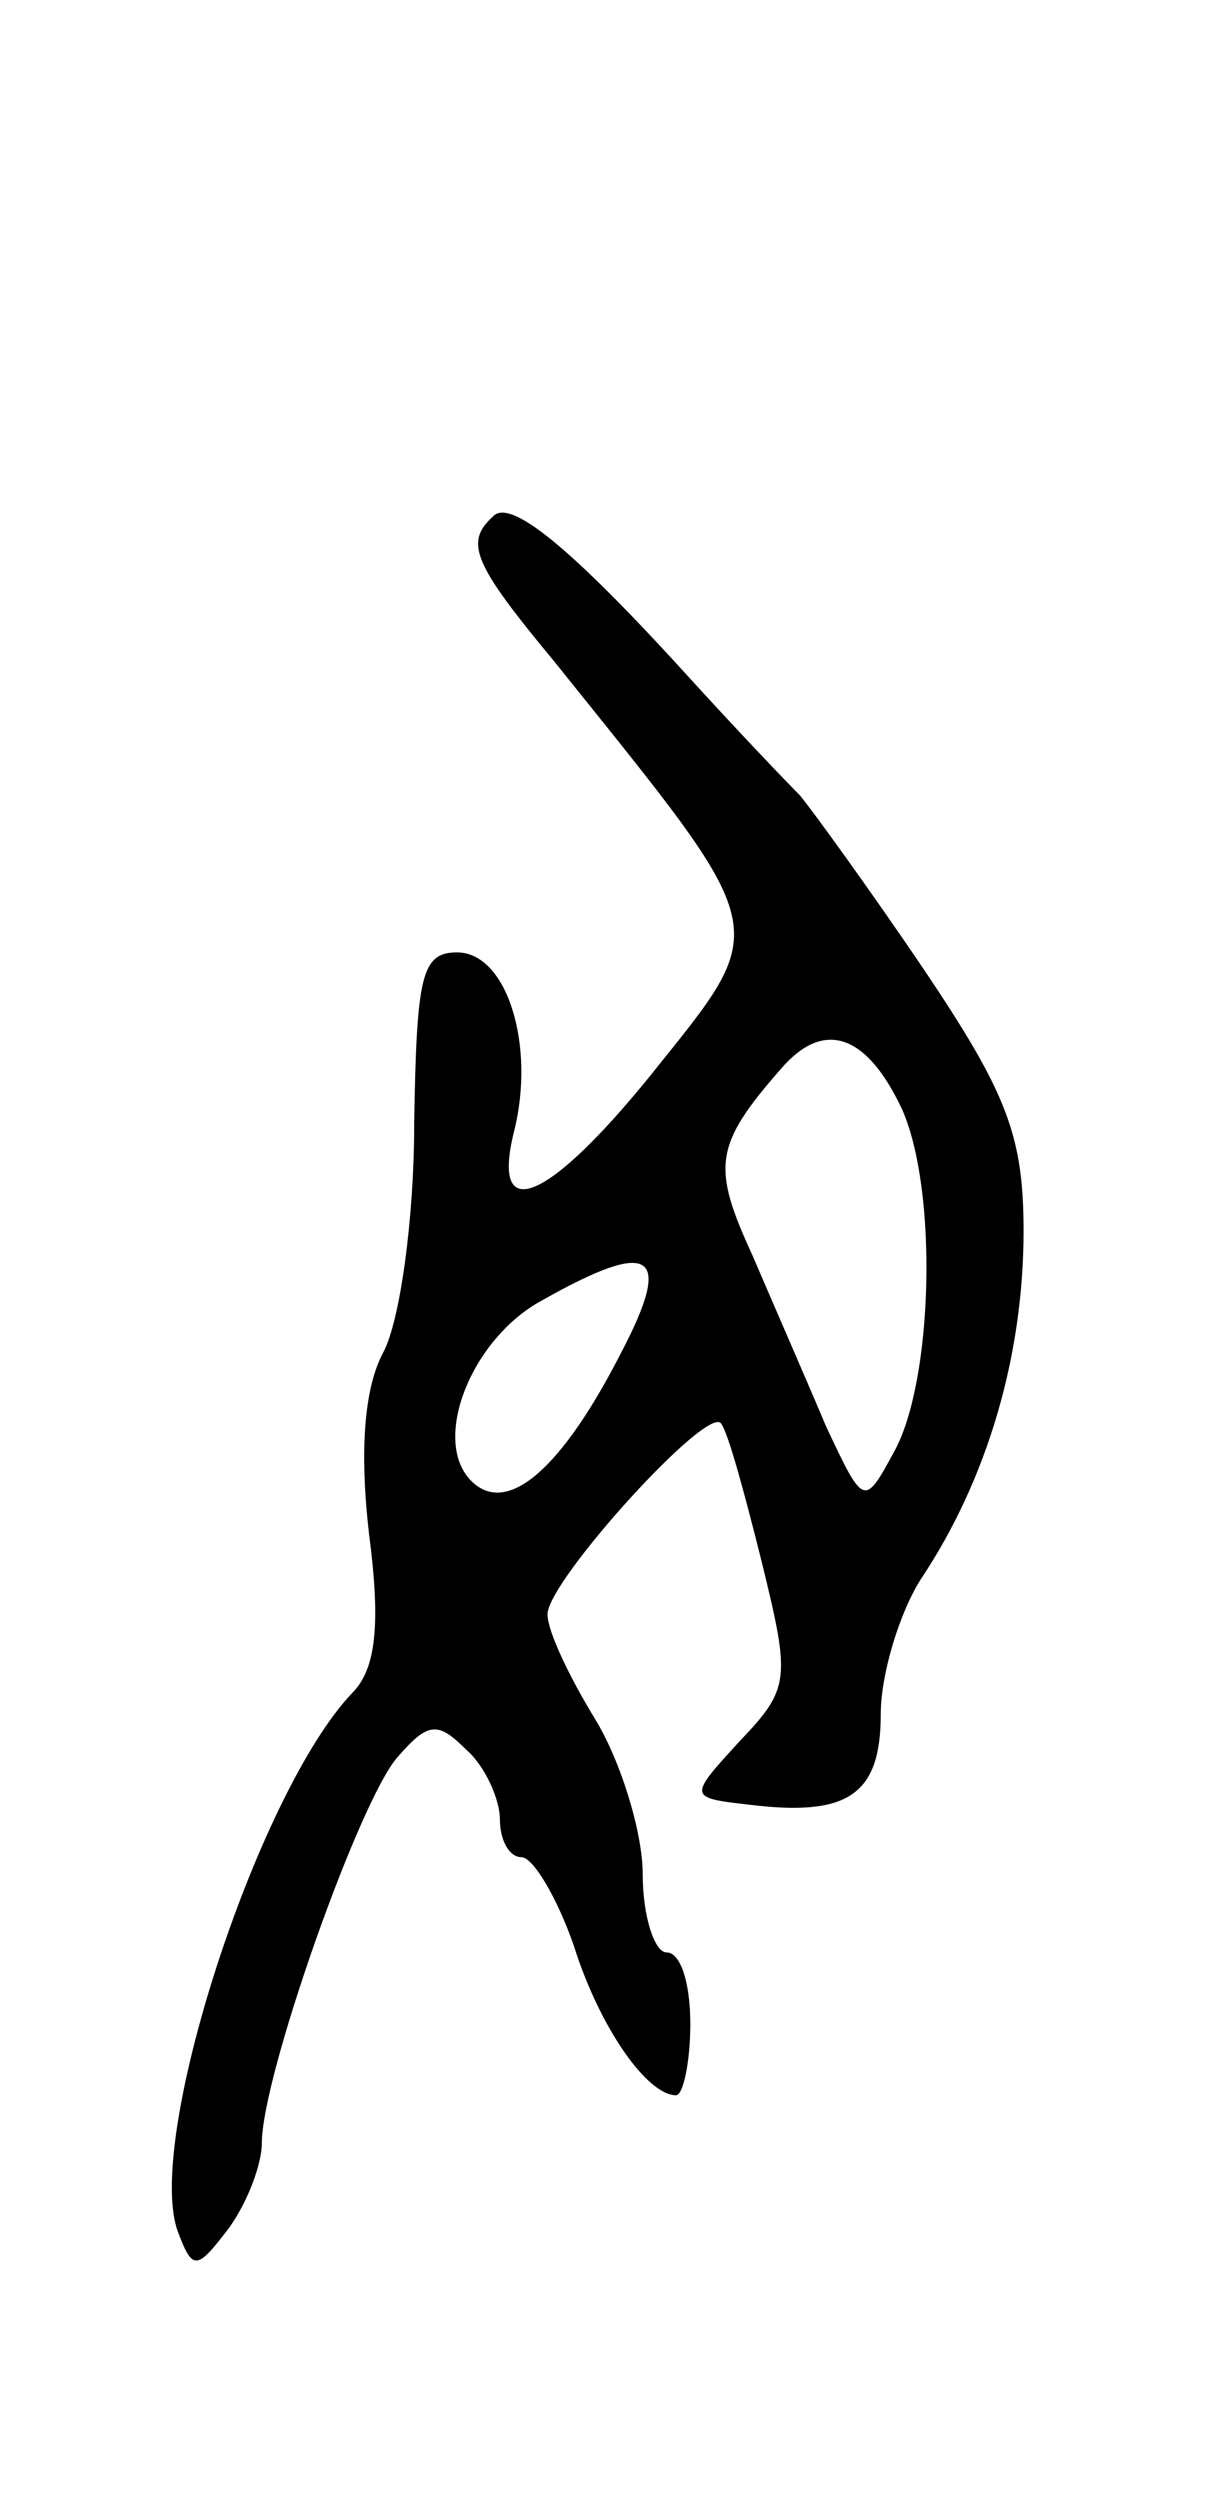 <svg version="1.0" xmlns="http://www.w3.org/2000/svg"
 width="51pt" height="105pt" viewBox="0 0 51 105"
 preserveAspectRatio="xMidYMid meet">
<g transform="translate(0,105) scale(0.1,-0.1)"
fill="#000000" stroke="none">
<path d="M207 833 c-12 -11 -8 -20 26 -61 93 -116 92 -109 40 -174 -43 -53
-67 -63 -57 -23 9 36 -3 75 -24 75 -15 0 -17 -10 -18 -72 0 -40 -6 -83 -13
-96 -8 -15 -10 -41 -6 -76 5 -38 3 -57 -7 -67 -40 -42 -88 -190 -73 -227 6
-16 8 -15 21 2 8 11 14 27 14 36 0 28 41 144 57 162 13 15 17 15 29 3 8 -7 14
-21 14 -29 0 -9 4 -16 9 -16 5 0 15 -17 22 -37 11 -35 31 -63 43 -63 3 0 6 14
6 30 0 17 -4 30 -10 30 -5 0 -10 15 -10 33 0 17 -9 47 -20 65 -11 18 -20 37
-20 44 0 14 68 89 73 80 3 -4 10 -30 17 -58 12 -49 12 -53 -9 -75 -22 -24 -22
-24 4 -27 41 -5 55 4 55 38 0 17 8 43 17 57 28 42 43 94 43 146 0 40 -7 58
-42 110 -23 34 -47 67 -52 73 -6 6 -27 28 -47 50 -50 55 -75 75 -82 67z m172
-249 c15 -34 13 -113 -3 -143 -13 -24 -13 -24 -29 10 -8 19 -22 51 -31 72 -17
37 -16 46 12 78 18 21 36 15 51 -17z m-118 -102 c-25 -49 -48 -69 -63 -54 -17
17 0 60 30 76 46 26 55 20 33 -22z"/>
</g>
</svg>
